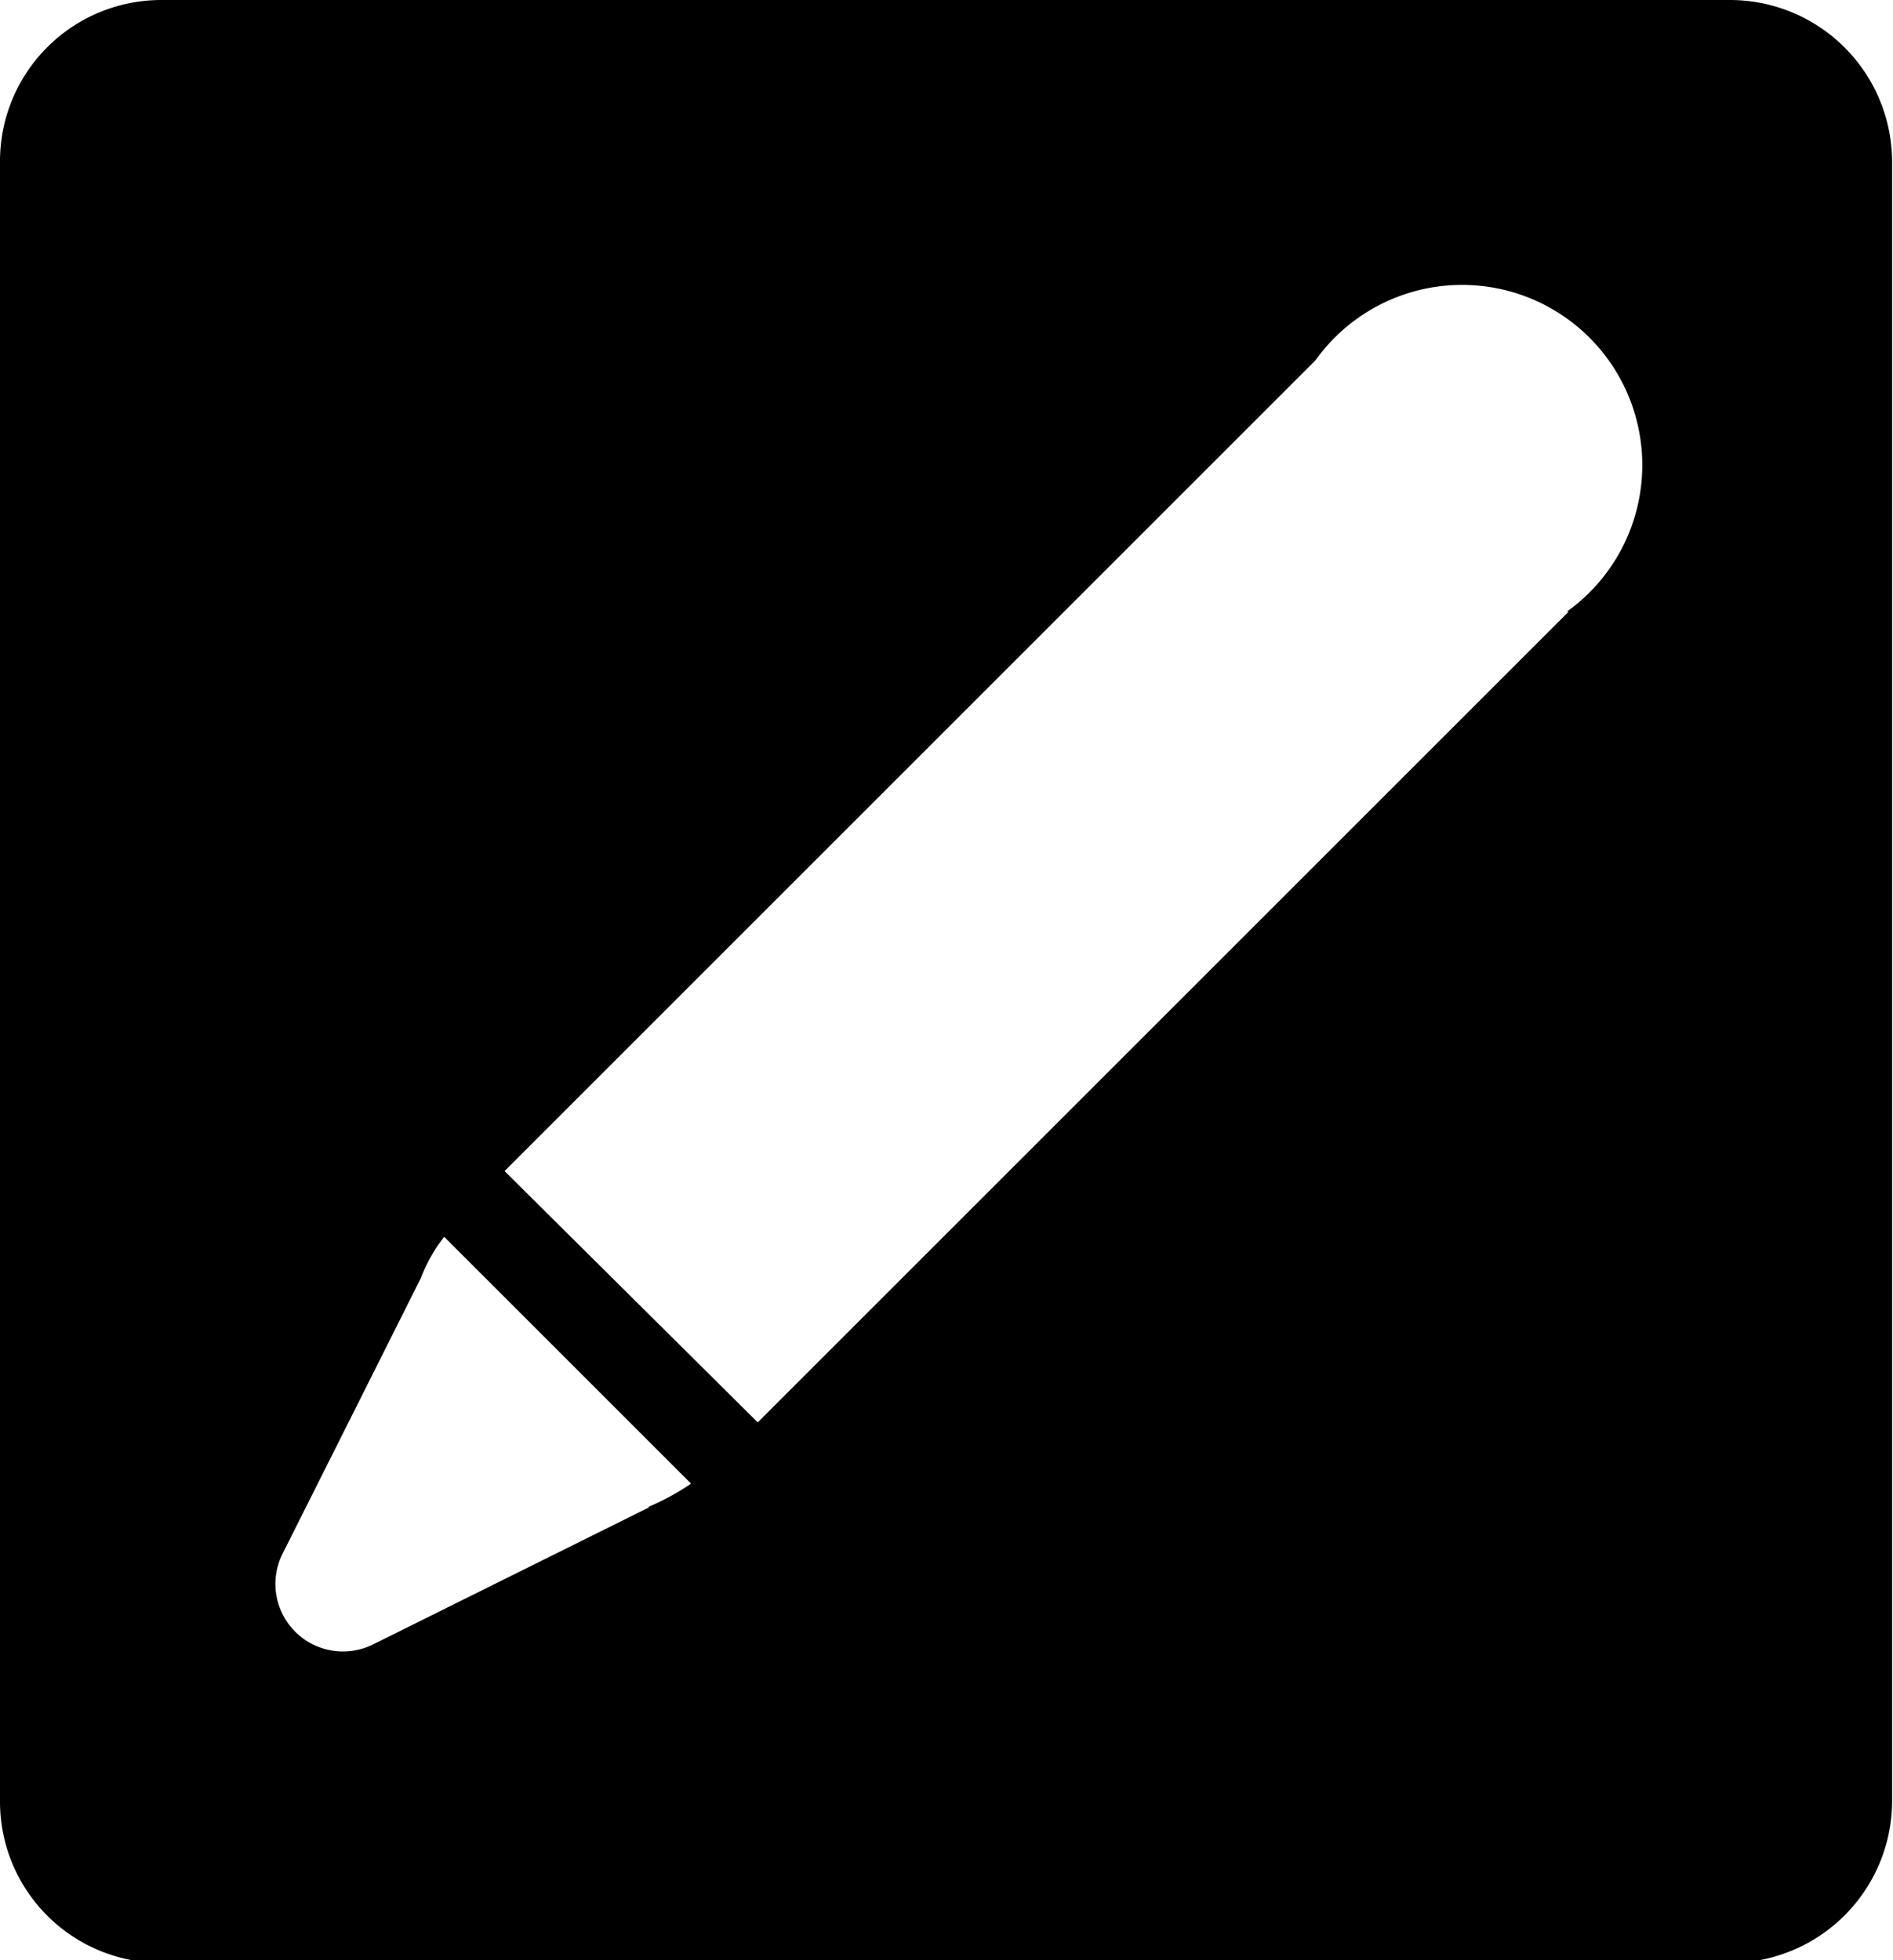 <svg xmlns="http://www.w3.org/2000/svg" viewBox="0 0 21.01 21.76"><title>memo</title><g id="レイヤー_2" data-name="レイヤー 2"><g id="レイヤー_1-2" data-name="レイヤー 1"><path d="M19.21,0H1.79A1.79,1.79,0,0,0,0,1.79V20a1.79,1.79,0,0,0,1.79,1.79H19.21A1.8,1.8,0,0,0,21,20V1.79A1.8,1.8,0,0,0,19.21,0Zm-12,16.73L4.13,18.26a.75.75,0,0,1-1-1l1.54-3.07a1.75,1.75,0,0,1,.26-.46l2.74,2.74A2.68,2.68,0,0,1,7.19,16.73Zm10.2-9.94-9,9L5.6,13l9-9a2,2,0,1,1,2.79,2.79Z"/></g></g></svg>